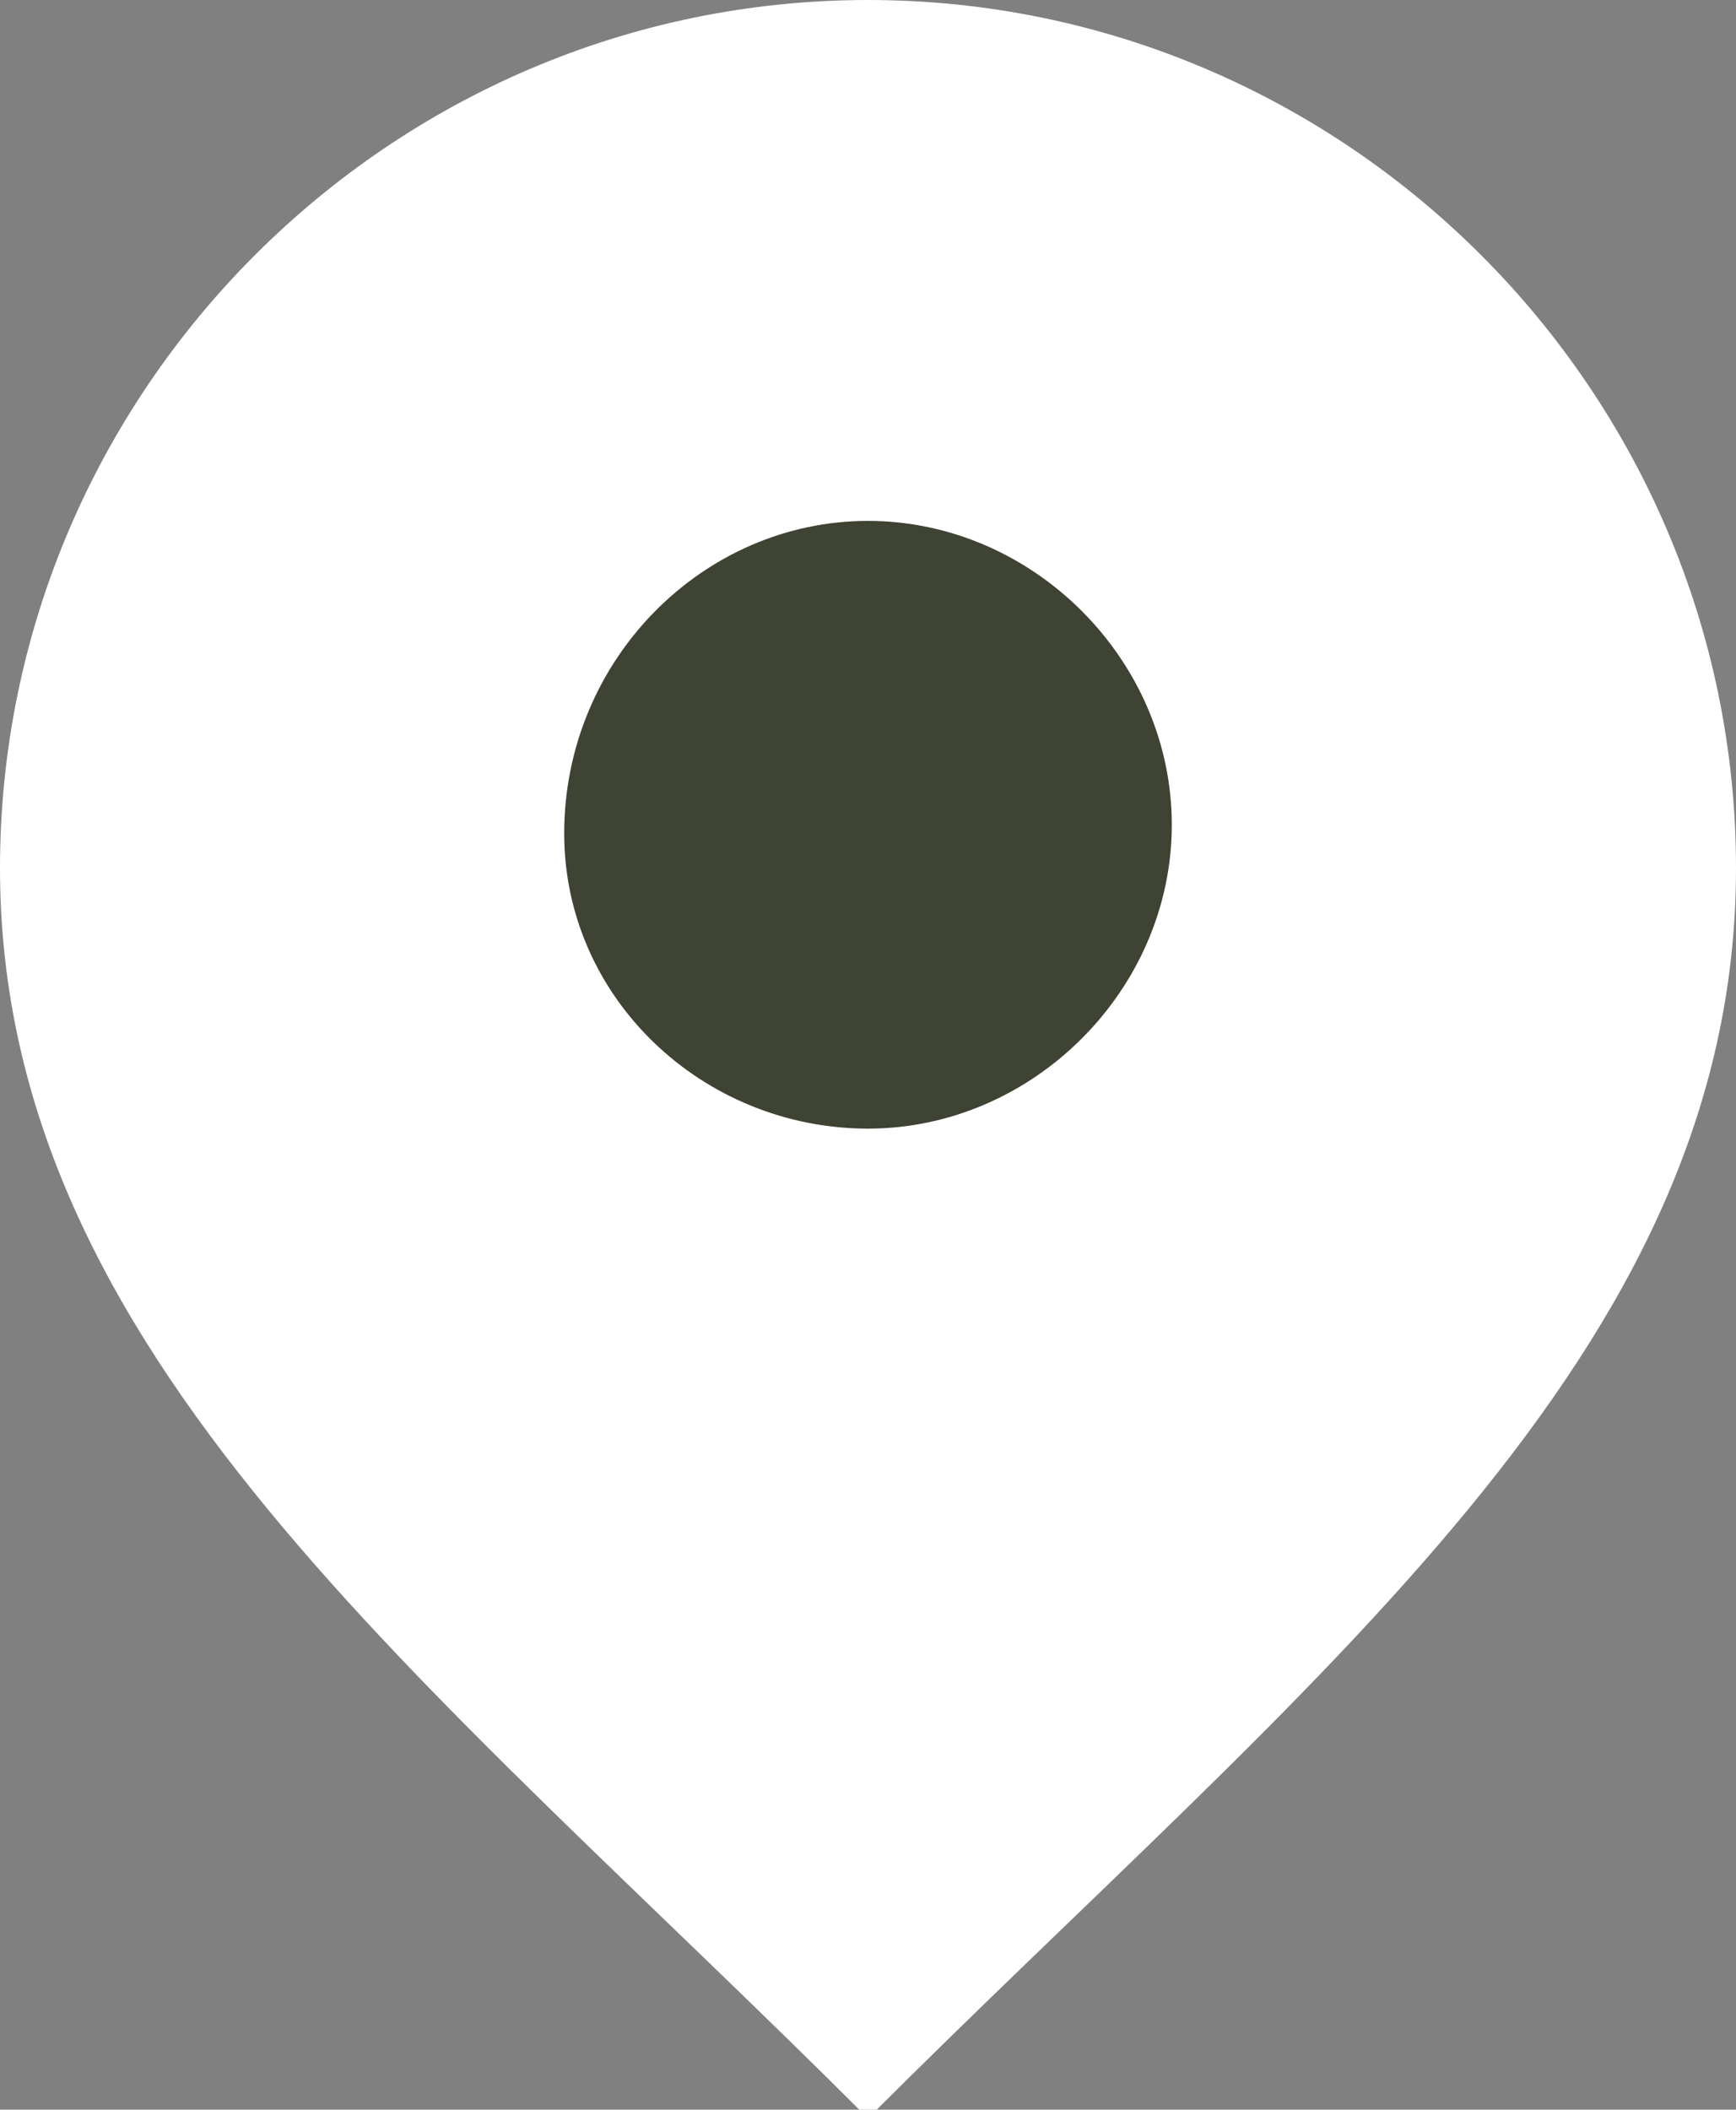 <?xml version="1.0" encoding="utf-8"?>
<!-- Generator: Adobe Illustrator 18.1.1, SVG Export Plug-In . SVG Version: 6.00 Build 0)  -->
<svg version="1.1" id="Layer_1" xmlns="http://www.w3.org/2000/svg" xmlns:xlink="http://www.w3.org/1999/xlink" x="0px" y="0px"
	 viewBox="0 0 20 24.3" enable-background="new 0 0 20 24.3" xml:space="preserve">
<rect x="0" y="0" width="20" height="24.3" fill="#808080" stroke="none"/>
<g>
	<defs>
		<rect id="SVGID_1_" y="0" width="20" height="24.3"/>
	</defs>
	<clipPath id="SVGID_2_">
		<use xlink:href="#SVGID_1_"  overflow="visible"/>
	</clipPath>
	<path clip-path="url(#SVGID_2_)" fill="#FFFFFF" d="M10,0C4.5,0,0,4.5,0,10c0,5.6,4.9,9.3,10,14.4c5.1-5.1,10-8.8,10-14.4
		C20,4.5,15.5,0,10,0"/>
	<path clip-path="url(#SVGID_2_)" fill="#3E4334" d="M10,13c1.9,0,3.5-1.6,3.5-3.5c0-1.9-1.6-3.5-3.5-3.5S6.5,7.6,6.5,9.6
		C6.5,11.5,8.1,13,10,13"/>
</g>
</svg>
